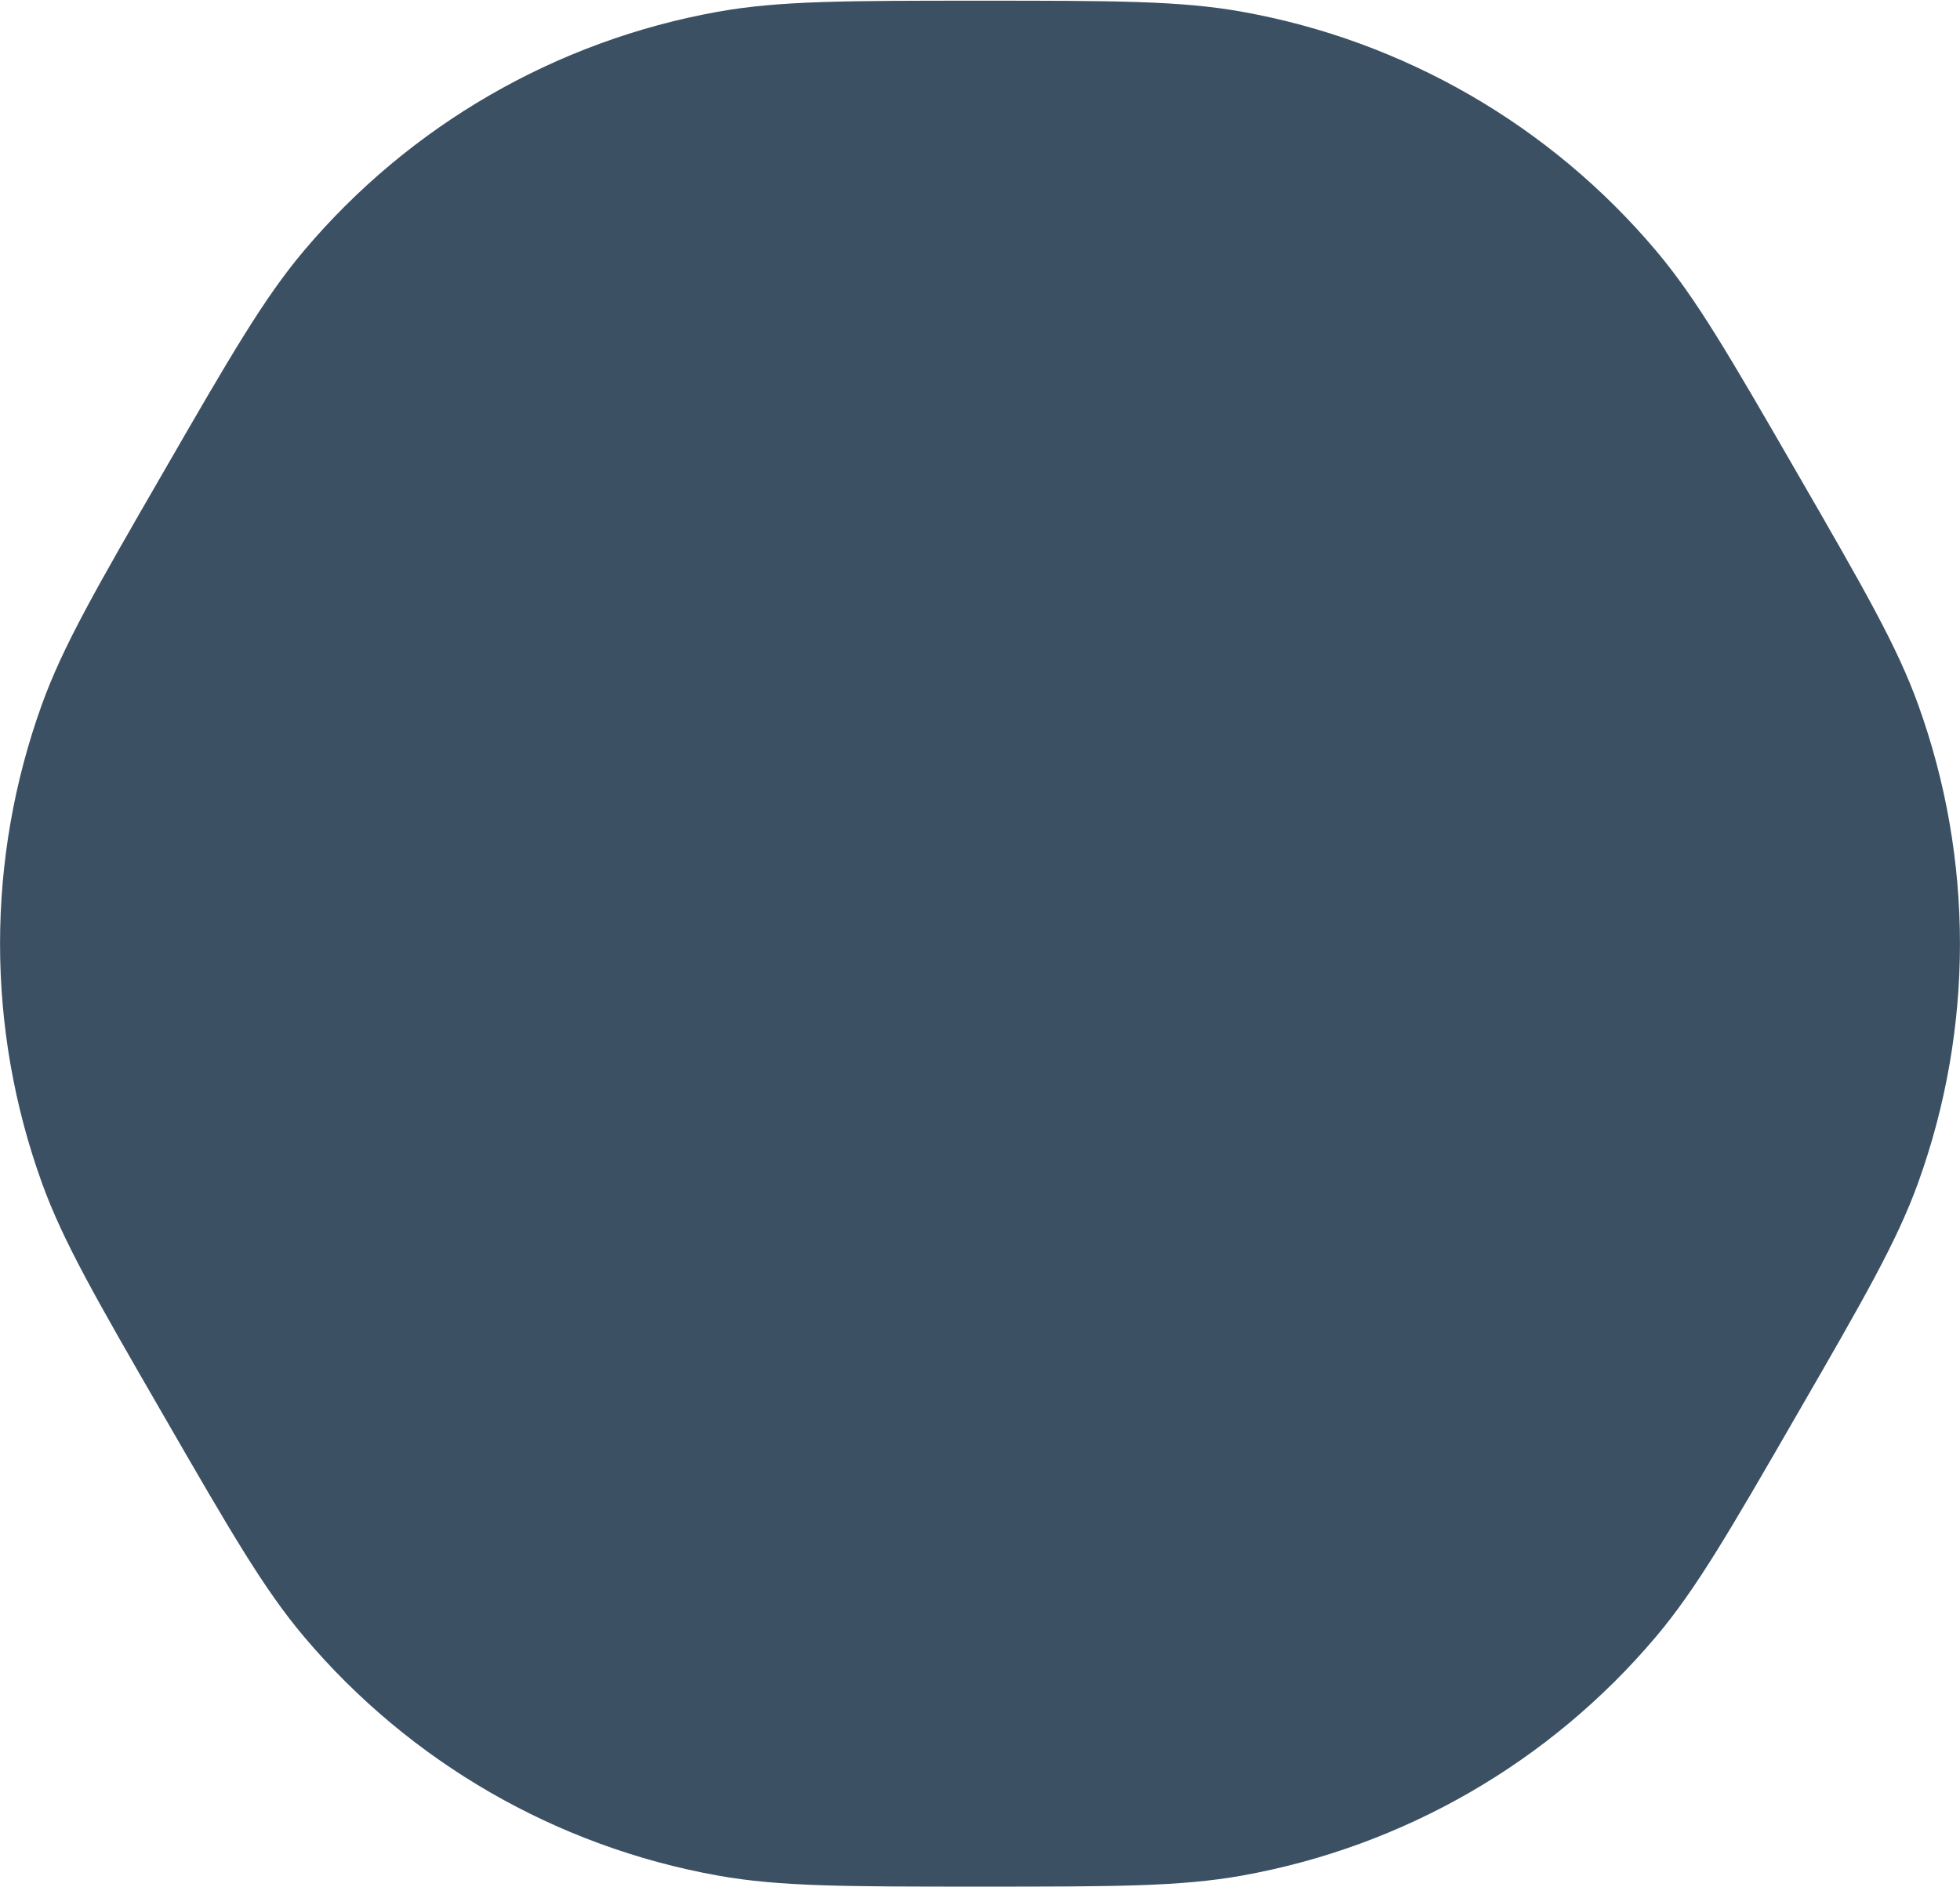 <svg width="54" height="52" viewBox="0 0 54 52" fill="none" xmlns="http://www.w3.org/2000/svg">
<path d="M27 51.231C23.287 51.231 21.524 51.228 19.905 50.937C15.629 50.17 11.754 47.933 8.951 44.613C7.89 43.356 7.006 41.831 5.15 38.615C3.293 35.4 2.414 33.872 1.856 32.325C0.383 28.237 0.383 23.763 1.856 19.675C2.414 18.128 3.293 16.6 5.15 13.385C7.006 10.169 7.89 8.644 8.951 7.387C11.754 4.067 15.629 1.83 19.905 1.063C21.524 0.772 23.287 0.769 27 0.769C30.713 0.769 32.476 0.772 34.094 1.063C38.371 1.83 42.246 4.067 45.049 7.387C46.11 8.644 46.994 10.169 48.85 13.385C50.707 16.6 51.586 18.128 52.144 19.675C53.617 23.763 53.617 28.237 52.144 32.325C51.586 33.872 50.707 35.4 48.85 38.615C46.994 41.831 46.11 43.356 45.049 44.613C42.246 47.933 38.371 50.17 34.094 50.937C32.476 51.228 30.713 51.231 27 51.231Z" fill="#3C5064" stroke="#3C5064" stroke-width="1.5"/>
</svg>
